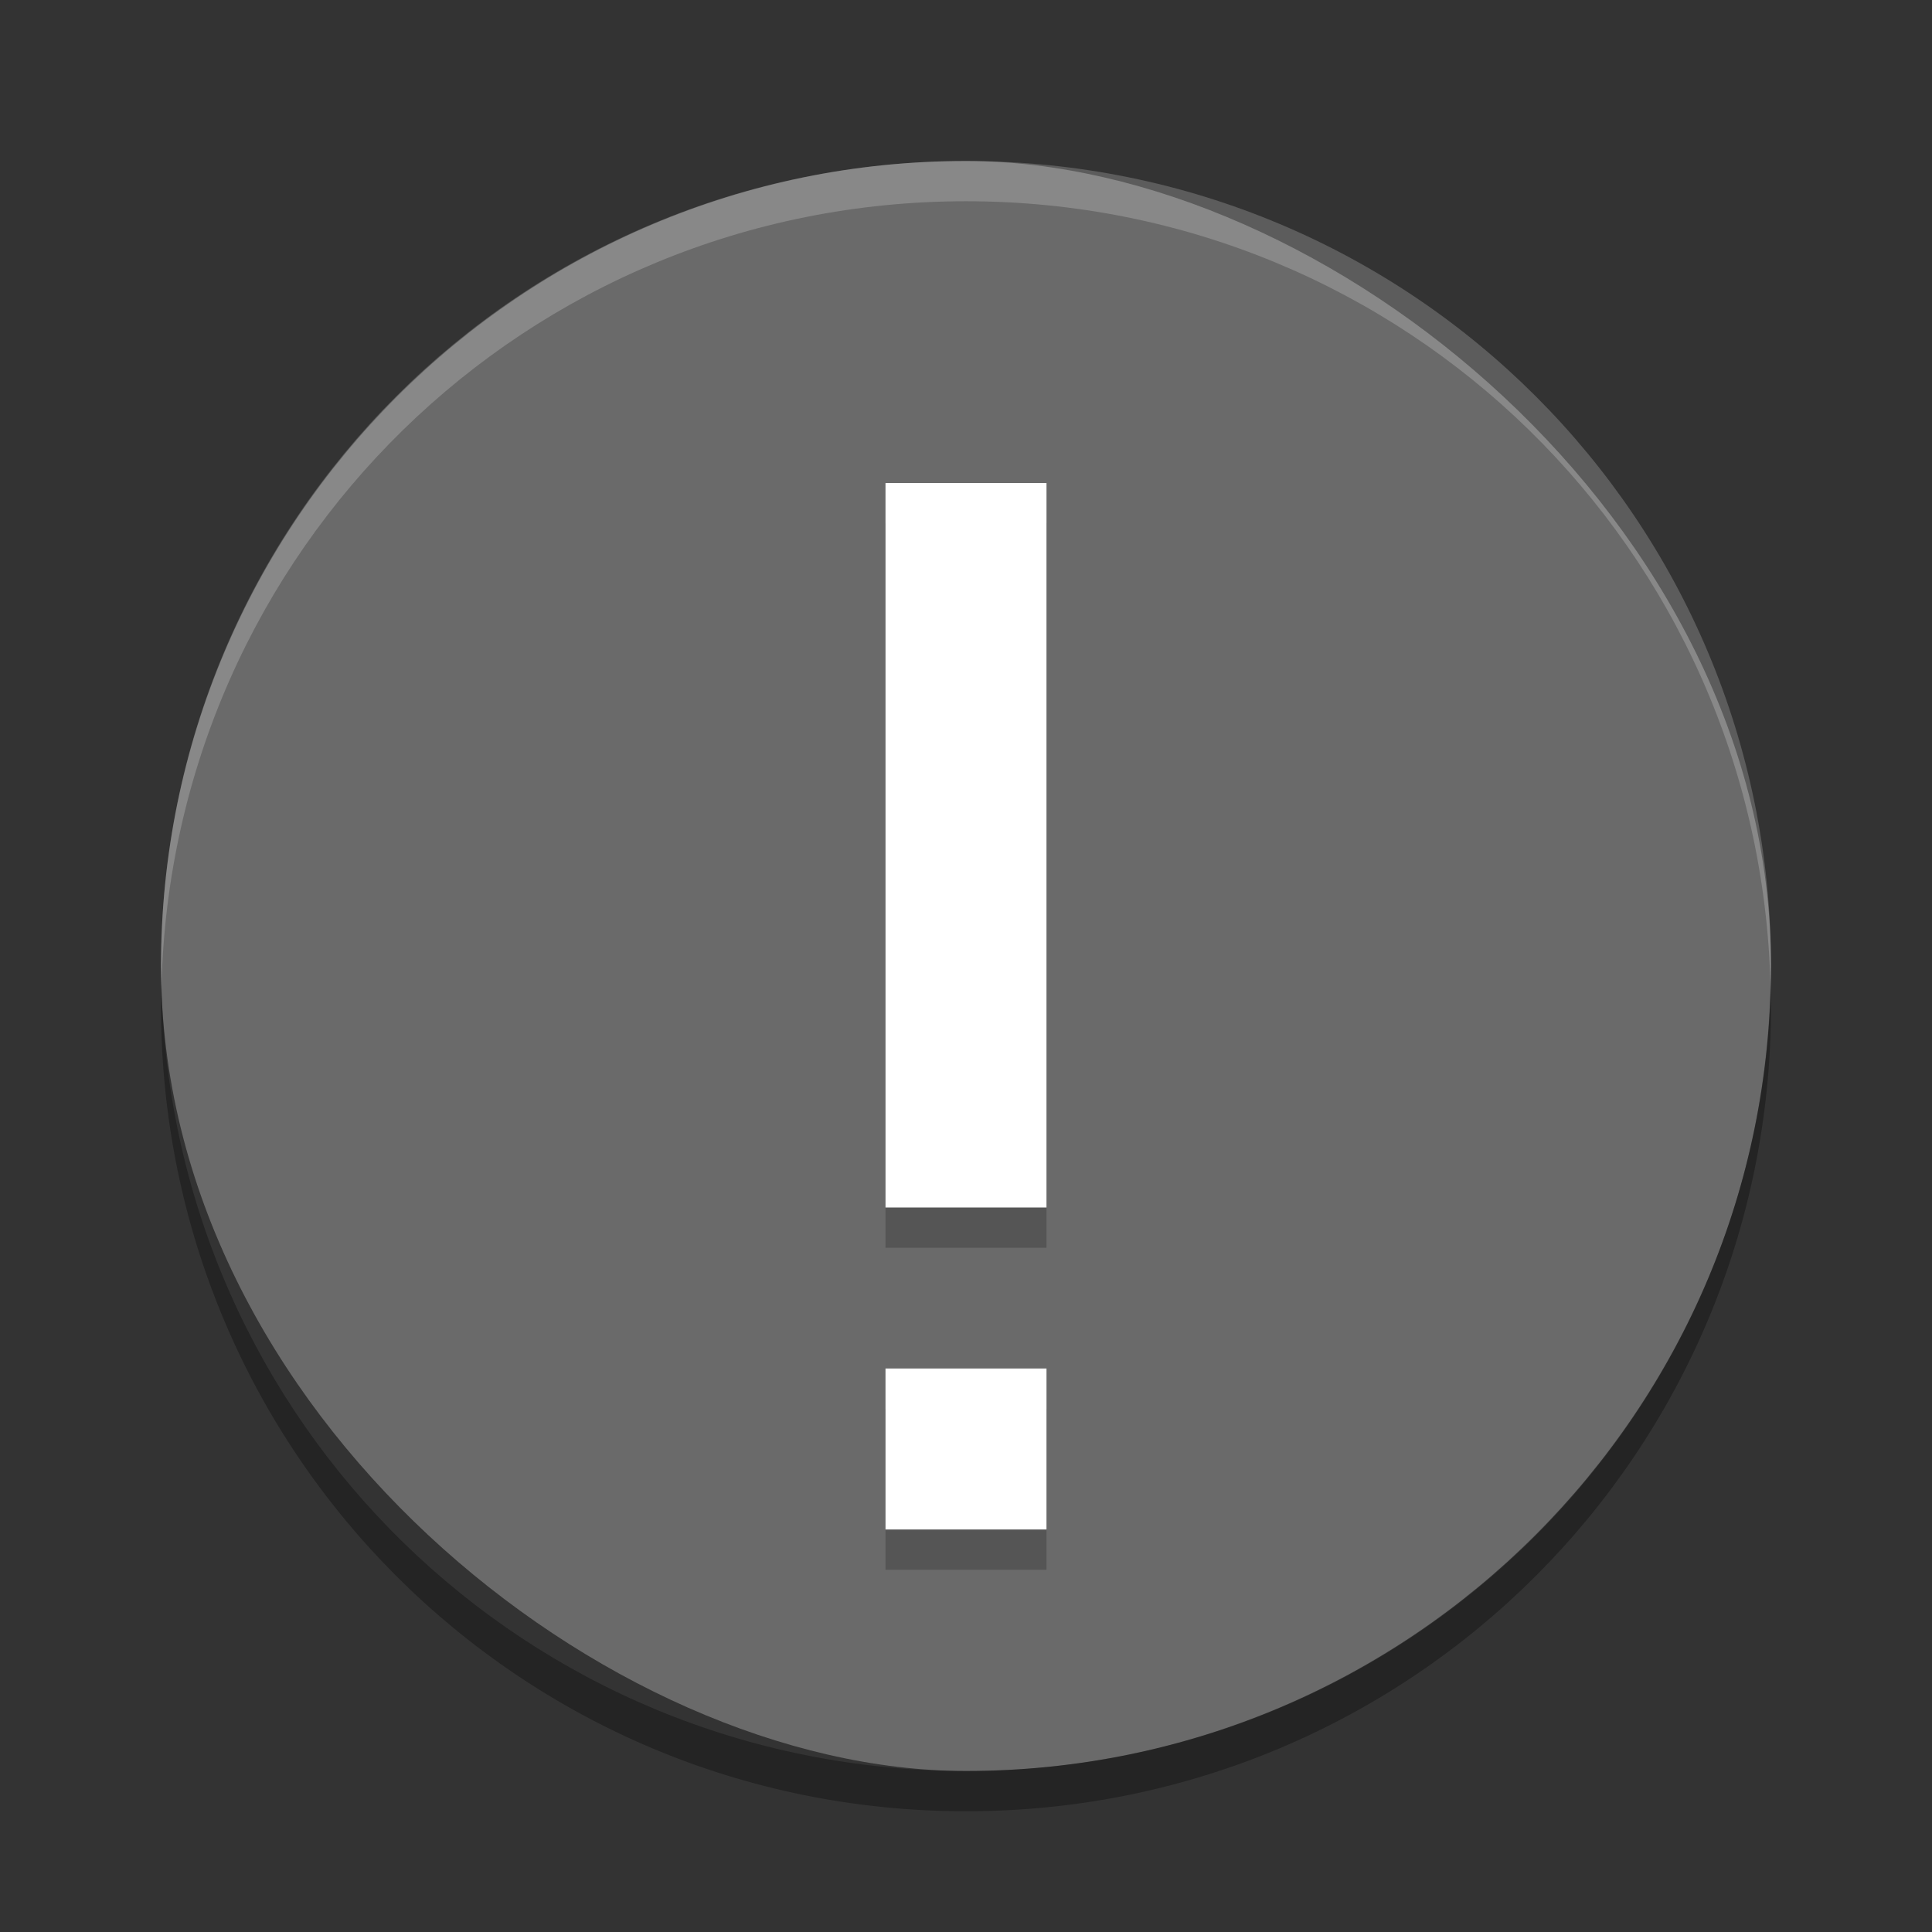 <svg xmlns="http://www.w3.org/2000/svg" width="24" height="24" version="1">
 <rect width="100%" height="100%" fill="#333333" stroke="none"/>
 <rect fill="#6a6a6a" width="20" height="20" x="-22" y="-22" rx="10" ry="10" transform="matrix(0,-1,-1,0,0,0)"/>
 <g opacity=".2" transform="translate(-534 361.5)">
  <path class="error" d="m545-355h2v9h-2zm0 11h2v2h-2z"/>
 </g>
 <g transform="translate(-534 361)">
  <path fill="#fff" class="error" d="m545-355h2v9h-2zm0 11h2v2h-2z"/>
 </g>
 <path fill="#fff" opacity=".2" d="m12 2c-5.54 0-10 4.46-10 10 0 0.084 0.004 0.166 0.006 0.25 0.132-5.423 4.538-9.75 9.994-9.75 5.456 0 9.862 4.327 9.994 9.75 0.002-0.083 0.006-0.166 0.006-0.25 0-5.54-4.46-10-10-10z"/>
 <path opacity=".3" d="m2.006 12.25c-0.002 0.084-0.006 0.166-0.006 0.25 0 5.54 4.46 10 10 10s10-4.46 10-10c0-0.084-0.004-0.167-0.006-0.25-0.132 5.423-4.538 9.75-9.994 9.75s-9.862-4.327-9.994-9.75z"/>
</svg>
